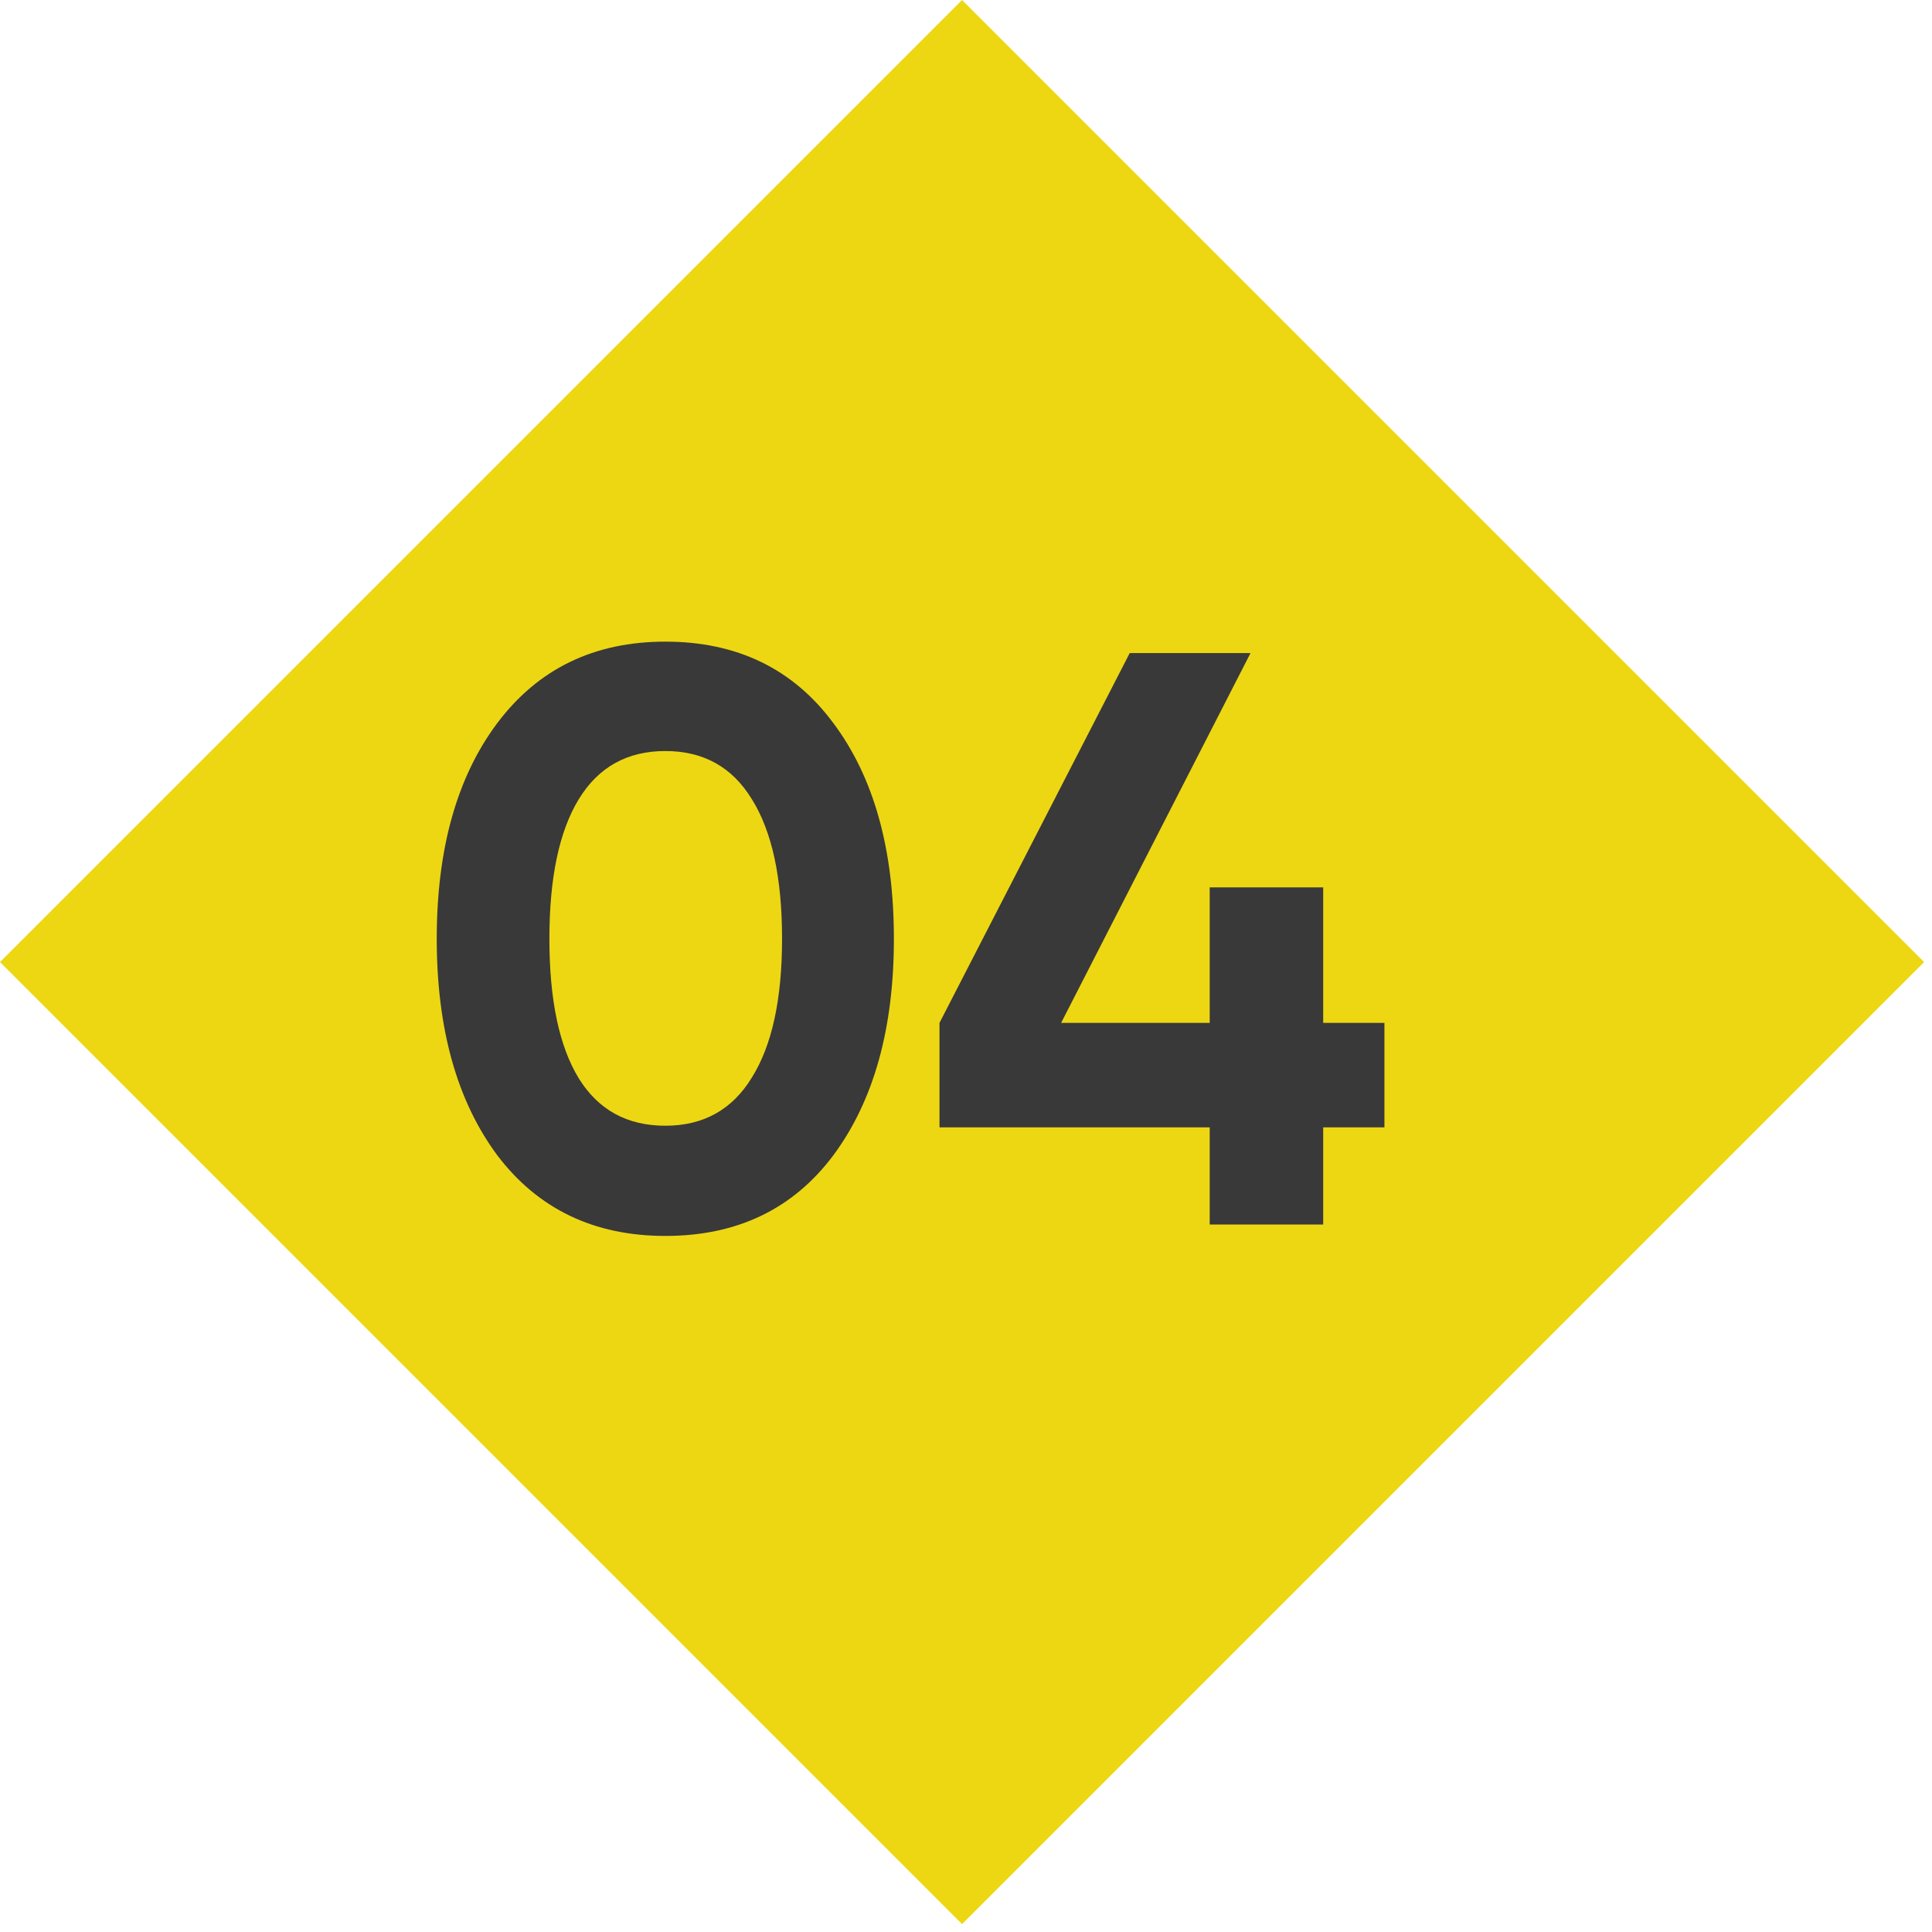 <svg width="71" height="71" viewBox="0 0 71 71" fill="none" xmlns="http://www.w3.org/2000/svg">
<rect x="35.355" width="50" height="50" transform="rotate(45 35.355 0)" fill="#EDD713"/>
<path d="M24.45 45.42C21.83 45.42 19.77 44.43 18.27 42.45C16.79 40.45 16.05 37.8 16.05 34.5C16.05 31.2 16.79 28.56 18.27 26.58C19.77 24.58 21.83 23.58 24.45 23.58C27.09 23.58 29.15 24.58 30.63 26.58C32.11 28.56 32.85 31.2 32.85 34.5C32.85 37.8 32.11 40.45 30.63 42.45C29.15 44.43 27.09 45.42 24.45 45.42ZM21.27 39.63C21.99 40.79 23.05 41.37 24.45 41.37C25.85 41.37 26.91 40.78 27.63 39.6C28.37 38.42 28.74 36.72 28.74 34.5C28.74 32.26 28.37 30.55 27.63 29.37C26.91 28.19 25.85 27.6 24.45 27.6C23.05 27.6 21.99 28.19 21.27 29.37C20.55 30.55 20.19 32.26 20.19 34.5C20.19 36.74 20.55 38.45 21.27 39.63ZM50.877 37.59V41.43H48.627V45H44.456V41.43H34.526V37.59L41.517 24H45.956L38.996 37.59H44.456V32.61H48.627V37.59H50.877Z" fill="#393939"/>
</svg>
